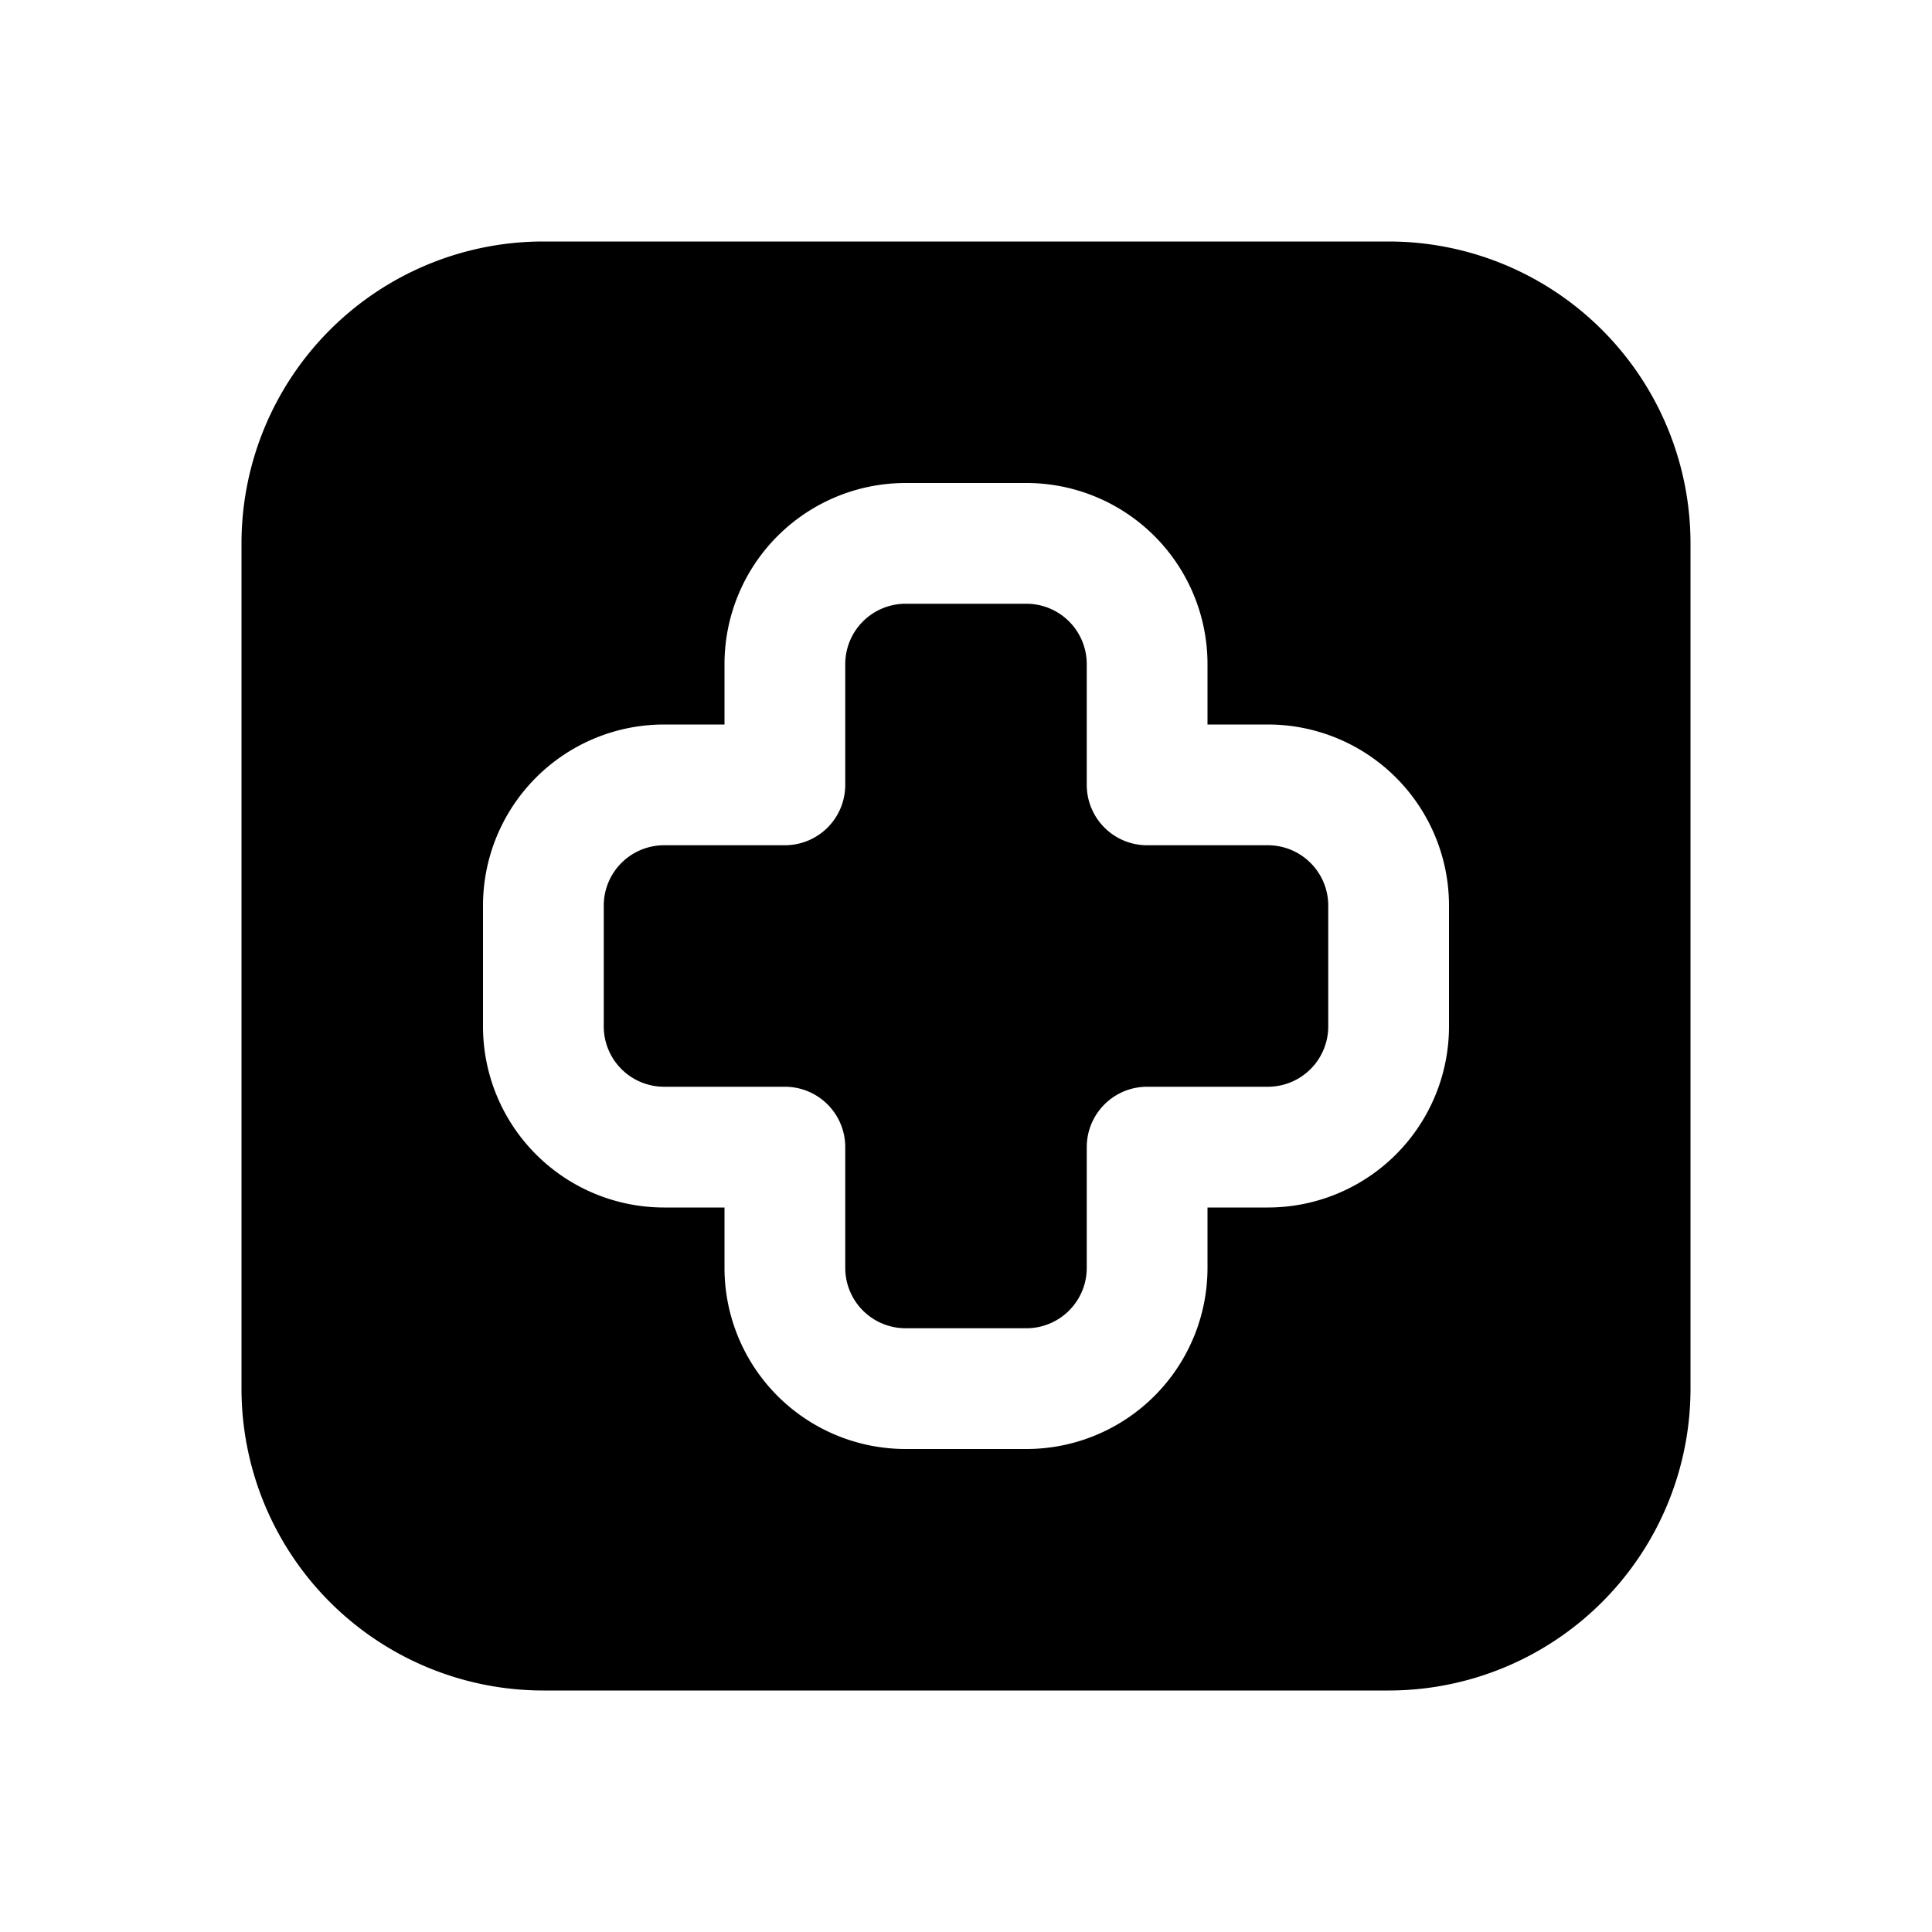 <svg id="medical" xmlns="http://www.w3.org/2000/svg" viewBox="0 0 32 32">
    <title>medical</title>
    <path d="M21,14H19a1,1,0,0,1-1-1V11a1,1,0,0,0-1-1H15a1,1,0,0,0-1,1v2a1,1,0,0,1-1,1H11a1,1,0,0,0-1,1v2a1,1,0,0,0,1,1h2a1,1,0,0,1,1,1v2a1,1,0,0,0,1,1h2a1,1,0,0,0,1-1V19a1,1,0,0,1,1-1h2a1,1,0,0,0,1-1V15A1,1,0,0,0,21,14Z"/>
    <path d="M23,4H9A5,5,0,0,0,4,9V23a5,5,0,0,0,5,5H23a5,5,0,0,0,5-5V9A5,5,0,0,0,23,4Zm1,13a3,3,0,0,1-3,3H20v1a3,3,0,0,1-3,3H15a3,3,0,0,1-3-3V20H11a3,3,0,0,1-3-3V15a3,3,0,0,1,3-3h1V11a3,3,0,0,1,3-3h2a3,3,0,0,1,3,3v1h1a3,3,0,0,1,3,3Z"/>
</svg>